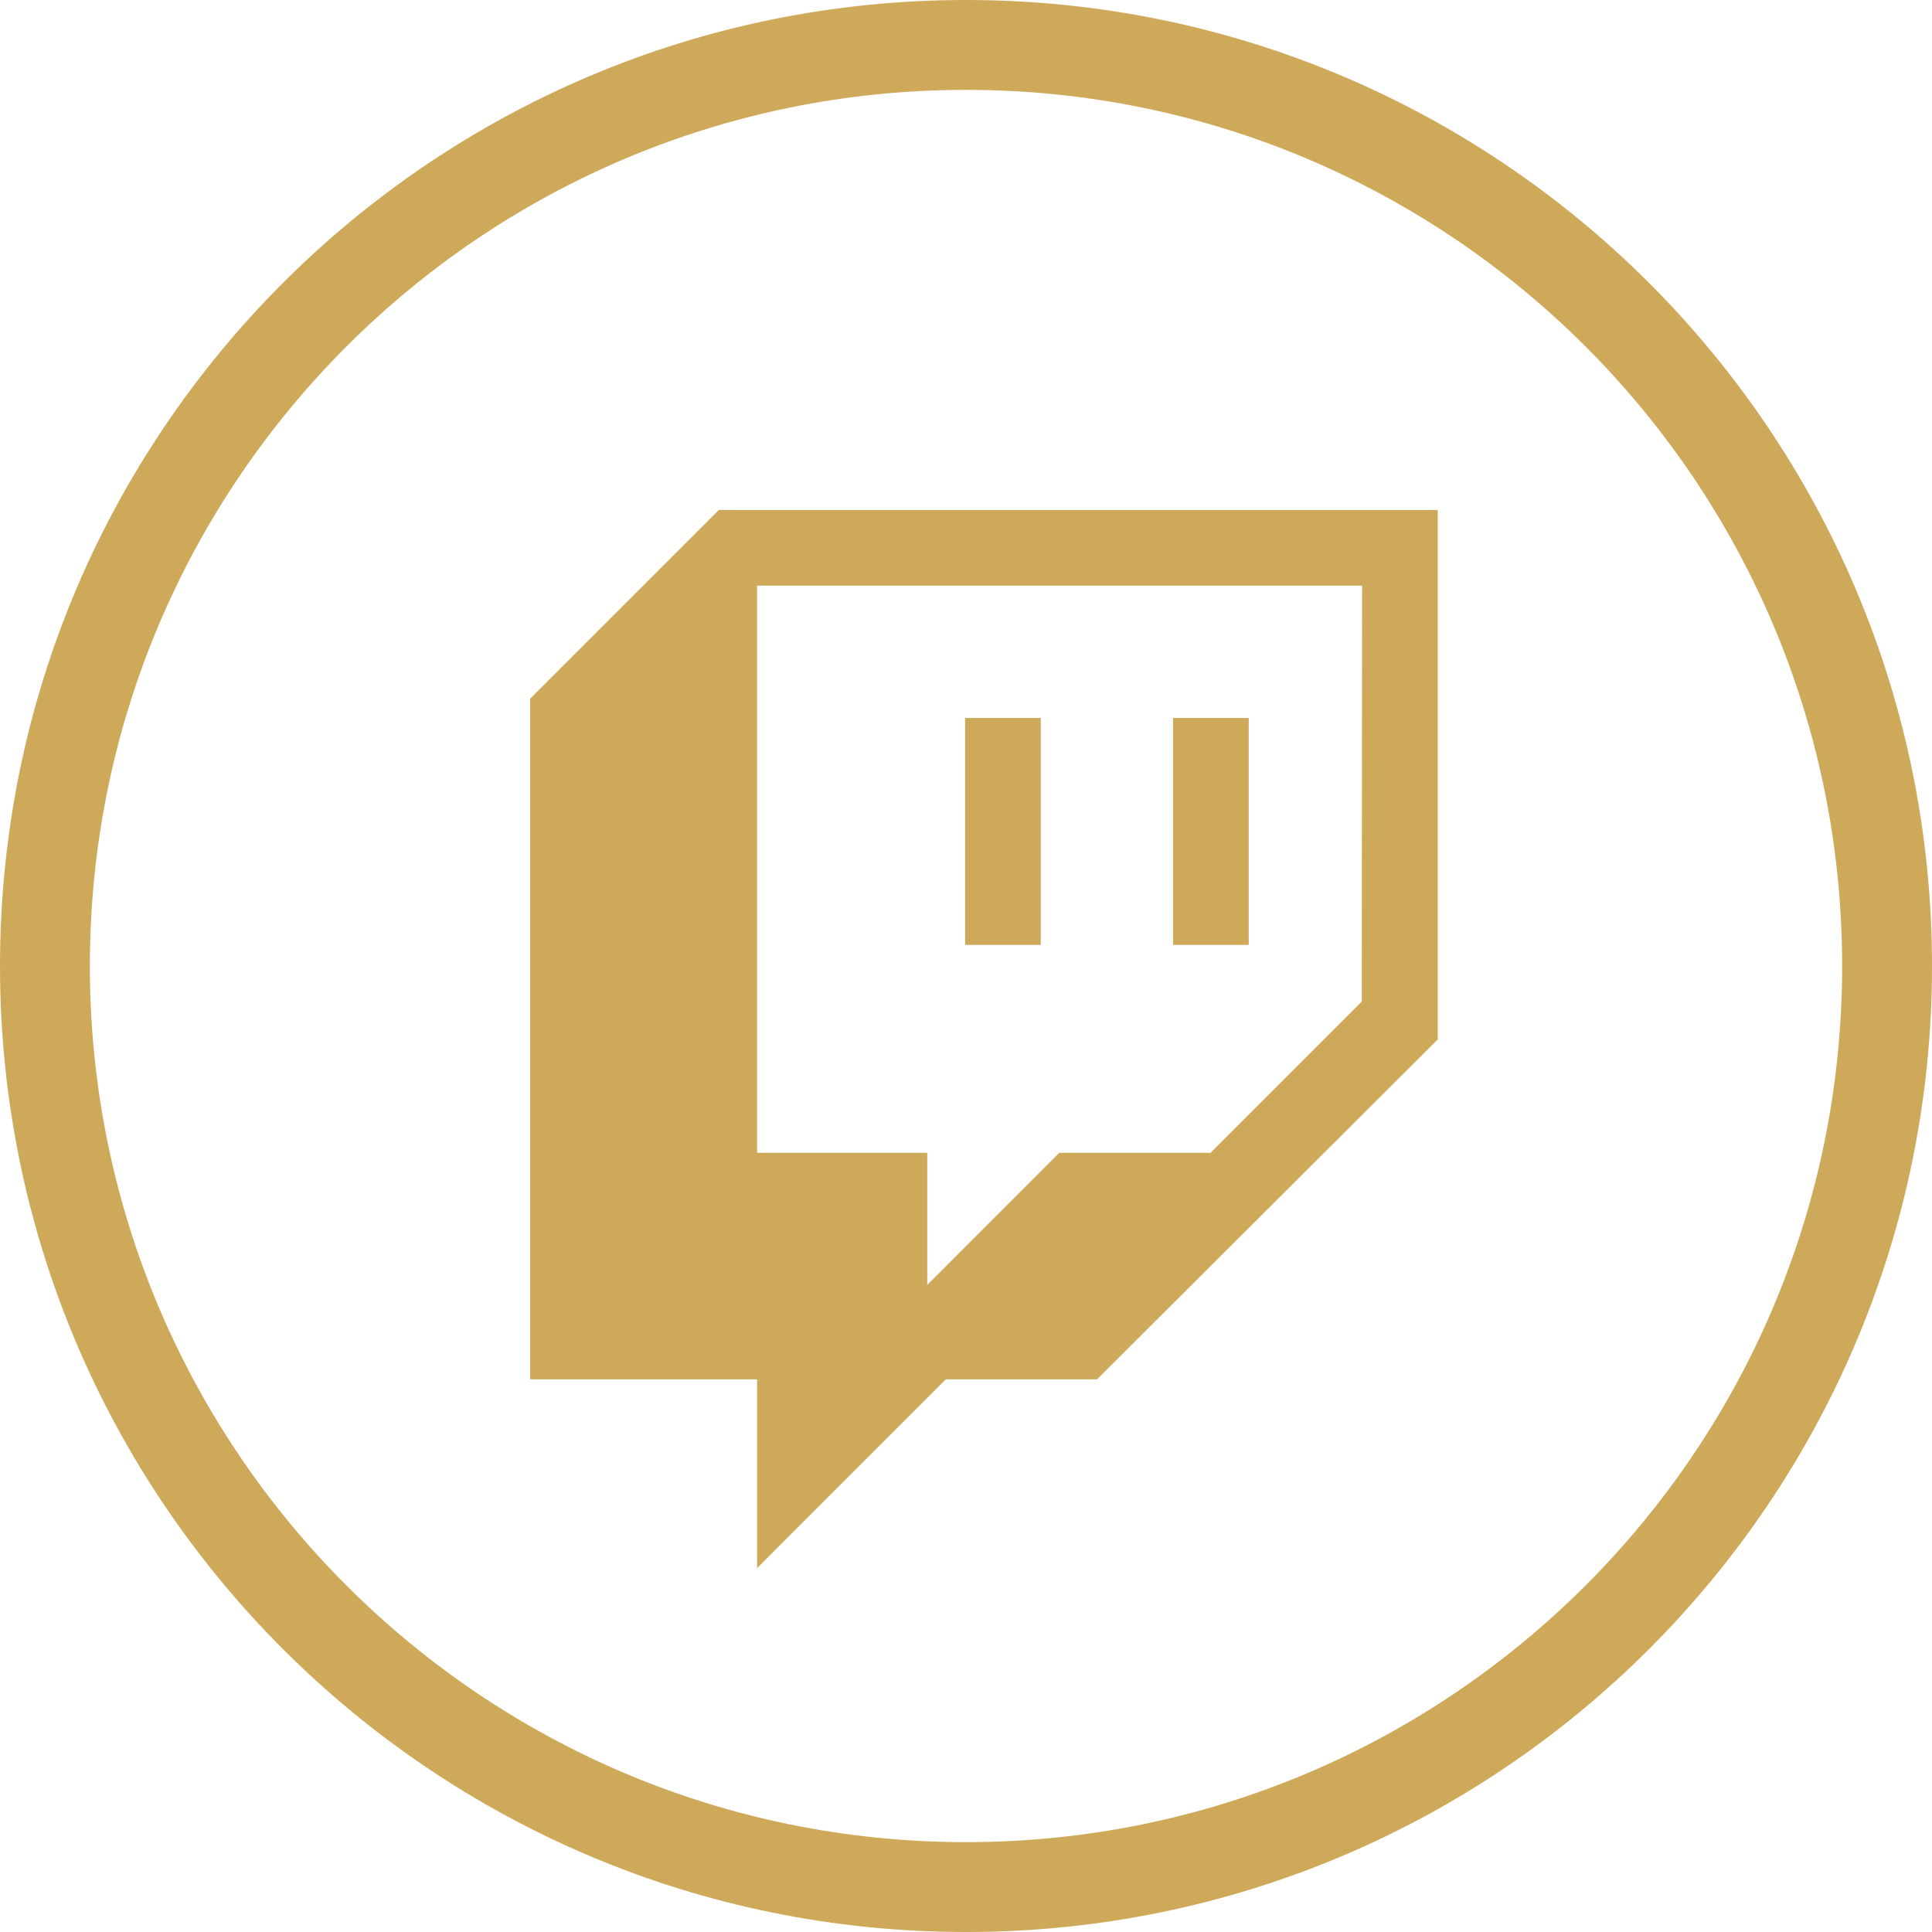 <svg width="39" height="39" viewBox="0 0 39 39" fill="none" xmlns="http://www.w3.org/2000/svg">
<path fill-rule="evenodd" clip-rule="evenodd" d="M19.5 37.186C29.268 37.186 37.186 29.268 37.186 19.5C37.186 9.732 29.268 1.814 19.5 1.814C9.732 1.814 1.814 9.732 1.814 19.5C1.814 29.268 9.732 37.186 19.5 37.186ZM39 19.5C39 30.27 30.27 39 19.5 39C8.73 39 0 30.27 0 19.5C0 8.73 8.73 0 19.5 0C30.27 0 39 8.73 39 19.5Z" fill="#CEA95A"/>
<path d="M14.512 10.294L10.702 14.104V27.844H15.283V31.654L19.092 27.844H22.145L29.023 20.982V10.294H14.512ZM27.489 20.218L24.436 23.271H21.383L18.718 25.939V23.271H15.283V11.822H27.496L27.489 20.218Z" fill="#CEA95A"/>
<path d="M25.207 14.493H23.679V19.074H25.207V14.493Z" fill="#CEA95A"/>
<path d="M21.009 14.493H19.482V19.074H21.009V14.493Z" fill="#CEA95A"/>
</svg>
